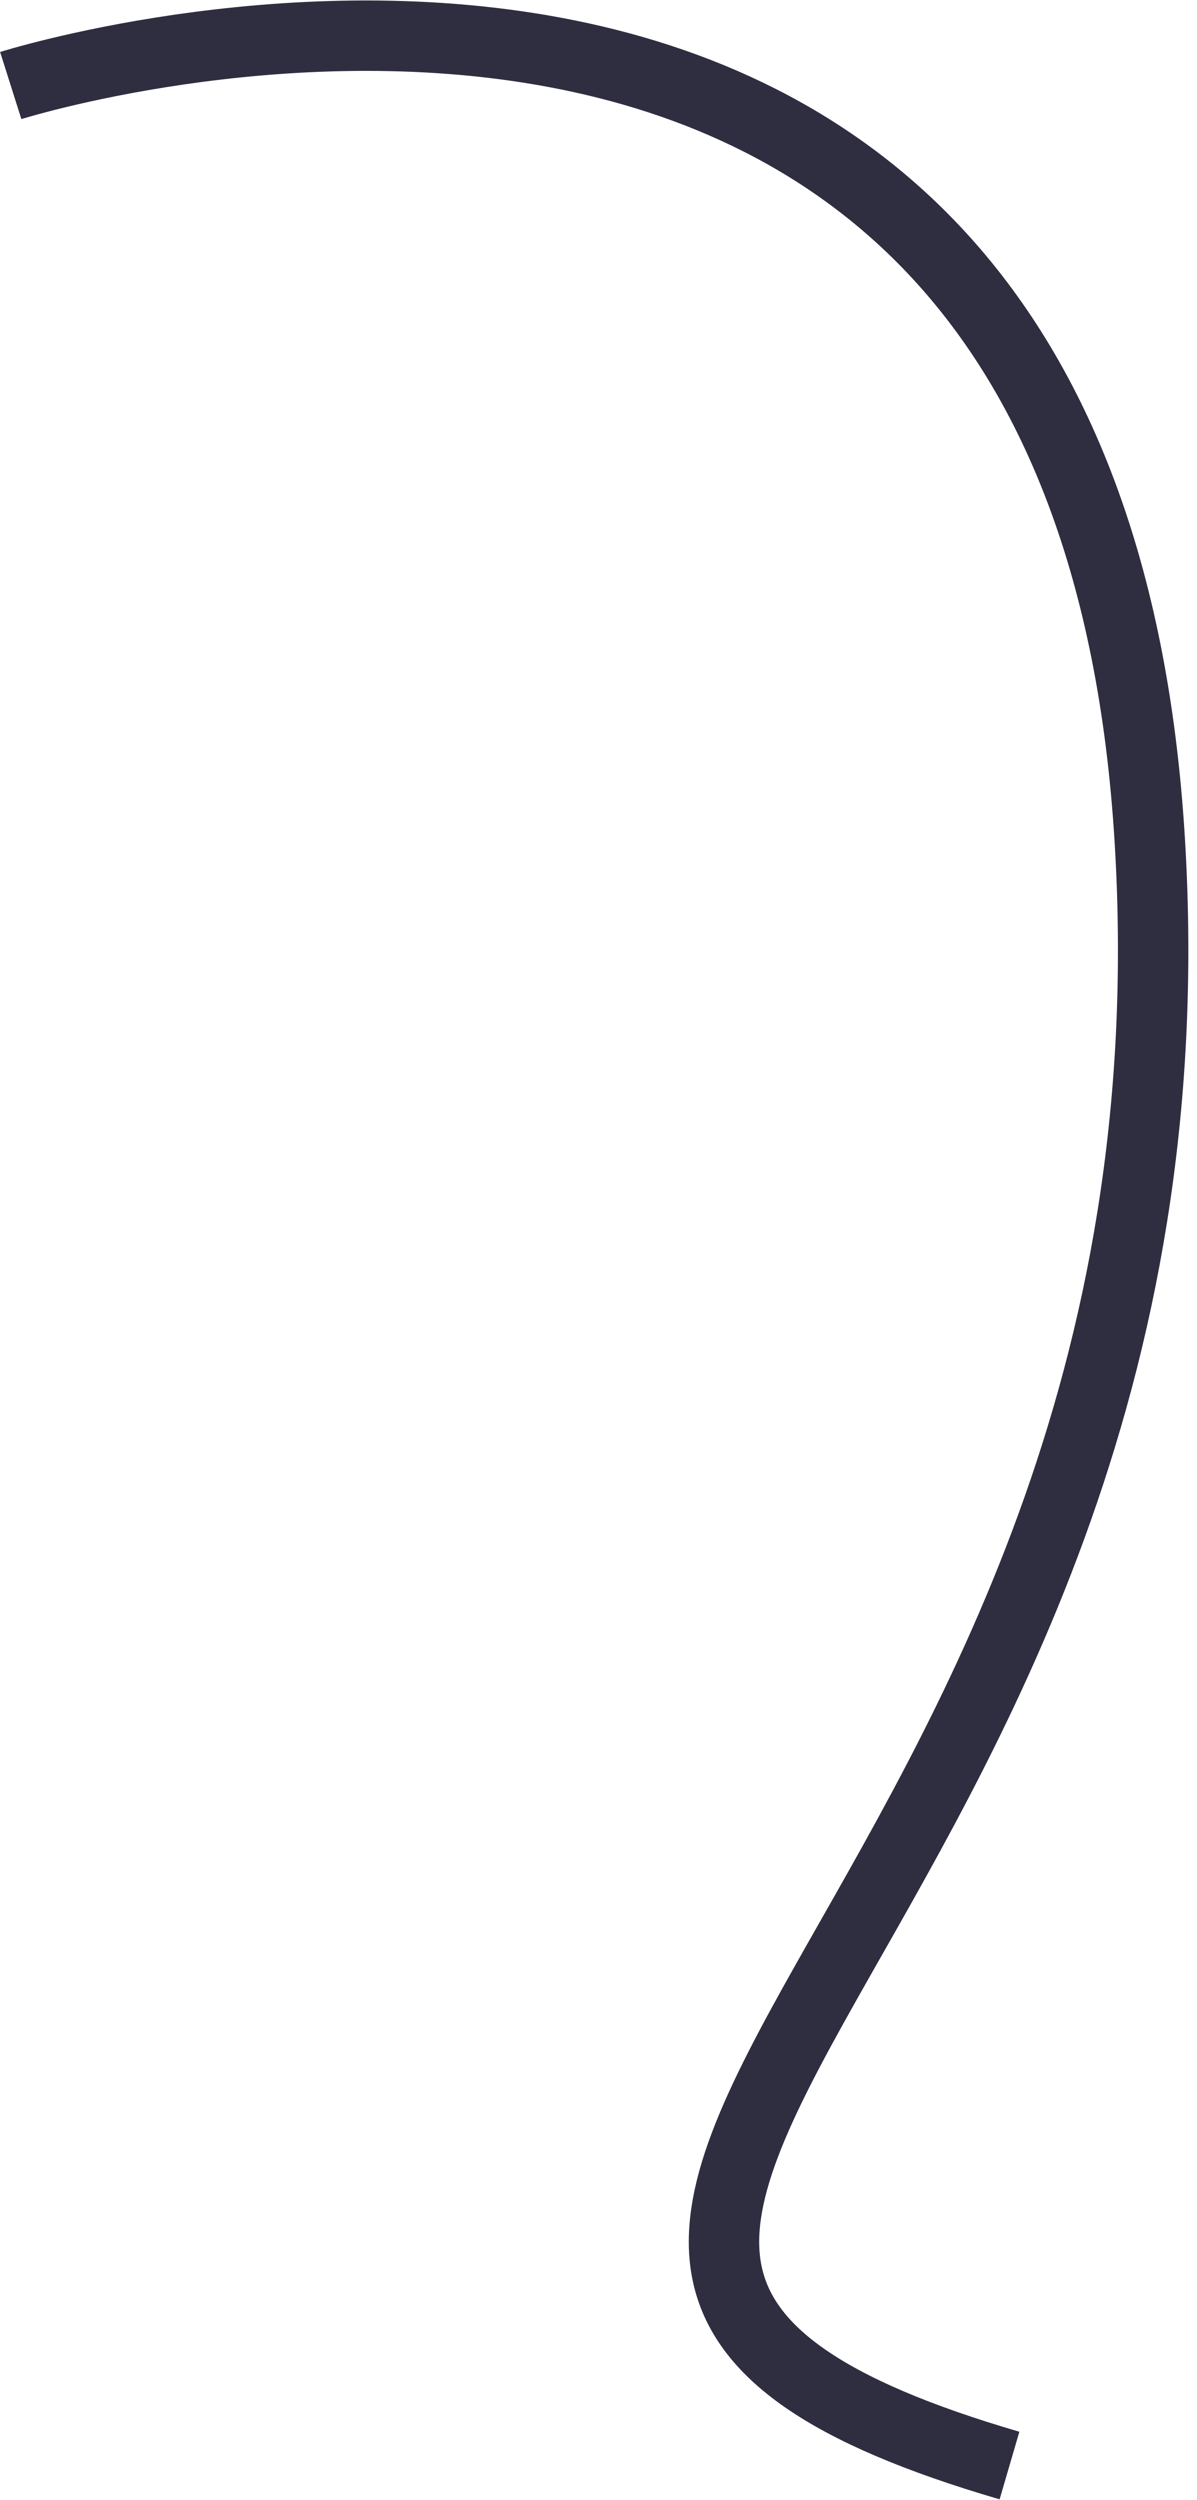<svg width="34" height="71" viewBox="0 0 34 71" fill="none" xmlns="http://www.w3.org/2000/svg">
<path d="M0.305 2.43C0.305 2.43 30.785 -7.227 32.66 23.889C34.536 55.006 7.573 63.858 28.674 70.027" stroke="#2F2E41" stroke-width="2" stroke-miterlimit="10"/>
</svg>
